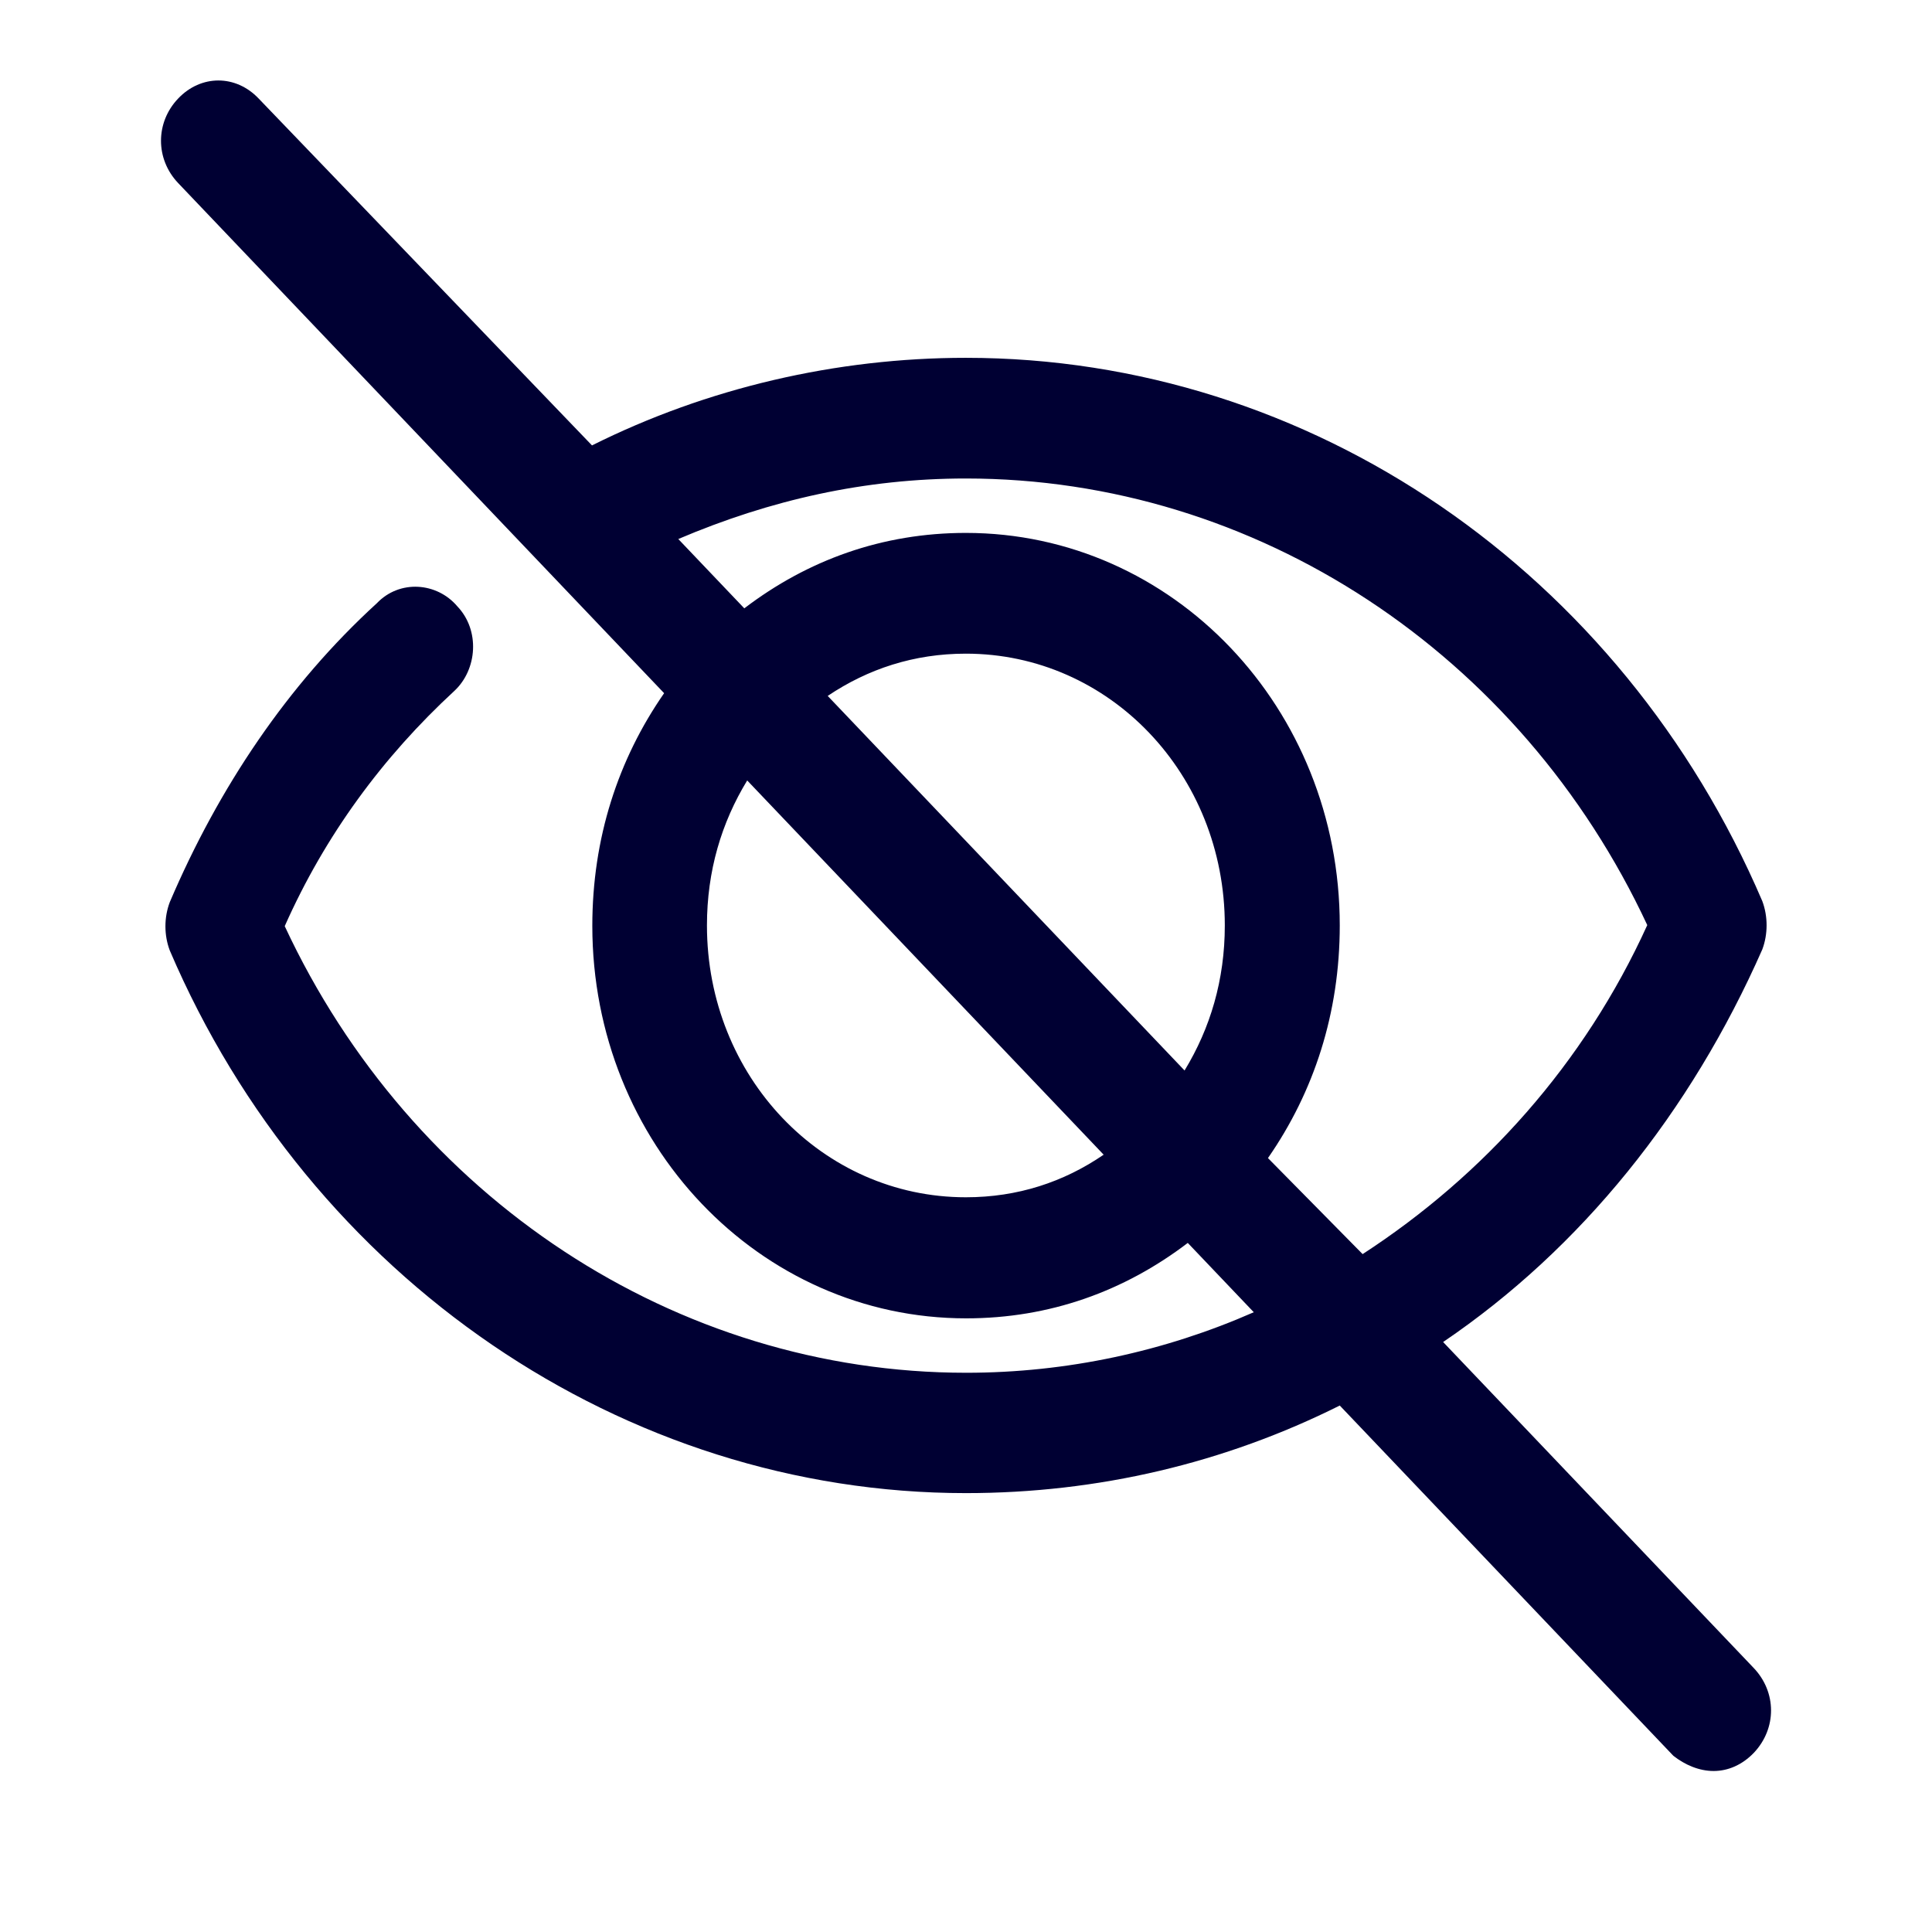<svg width="24" height="24" viewBox="0 0 24 24" fill="none" xmlns="http://www.w3.org/2000/svg">
<path fill-rule="evenodd" clip-rule="evenodd" d="M17.927 16.671L21.784 20.719C22.072 21.021 22.072 21.471 21.788 21.773C21.643 21.924 21.467 22 21.287 22C21.107 22 20.931 21.924 20.787 21.811L16.643 17.46C15.215 18.174 13.643 18.548 11.998 18.548C7.75 18.548 3.853 15.885 2.109 11.807C2.037 11.618 2.037 11.396 2.109 11.207C2.717 9.783 3.573 8.506 4.681 7.494C4.965 7.196 5.429 7.234 5.681 7.532C5.965 7.83 5.929 8.317 5.645 8.582C4.753 9.405 4.037 10.379 3.537 11.505C5.109 14.877 8.394 17.053 12.002 17.053C13.254 17.053 14.467 16.788 15.575 16.301L14.755 15.44C13.966 16.041 13.038 16.377 12.002 16.377C9.43 16.377 7.358 14.201 7.358 11.501C7.358 10.413 7.678 9.434 8.25 8.611L2.213 2.274C1.929 1.975 1.929 1.522 2.213 1.224C2.497 0.925 2.929 0.925 3.213 1.224L7.354 5.533C8.782 4.819 10.39 4.445 11.998 4.445C16.283 4.445 20.143 7.108 21.892 11.194C21.963 11.383 21.963 11.605 21.892 11.794C20.999 13.819 19.643 15.507 17.927 16.671ZM8.782 11.496C8.782 13.374 10.214 14.873 11.998 14.873C12.642 14.873 13.214 14.684 13.71 14.344L9.282 9.695C8.962 10.22 8.782 10.82 8.782 11.496ZM14.715 13.298L10.282 8.645C10.782 8.309 11.354 8.12 11.998 8.12C13.783 8.12 15.215 9.619 15.215 11.496C15.215 12.172 15.035 12.773 14.715 13.298ZM16.643 11.496C16.643 12.584 16.323 13.563 15.751 14.386L16.927 15.579C18.427 14.604 19.679 13.218 20.463 11.492C18.891 8.12 15.607 5.944 11.998 5.944C10.746 5.944 9.57 6.209 8.426 6.696L9.246 7.557C10.034 6.956 10.962 6.62 11.998 6.62C14.571 6.62 16.643 8.796 16.643 11.496Z" fill="#000033"/>
</svg>
